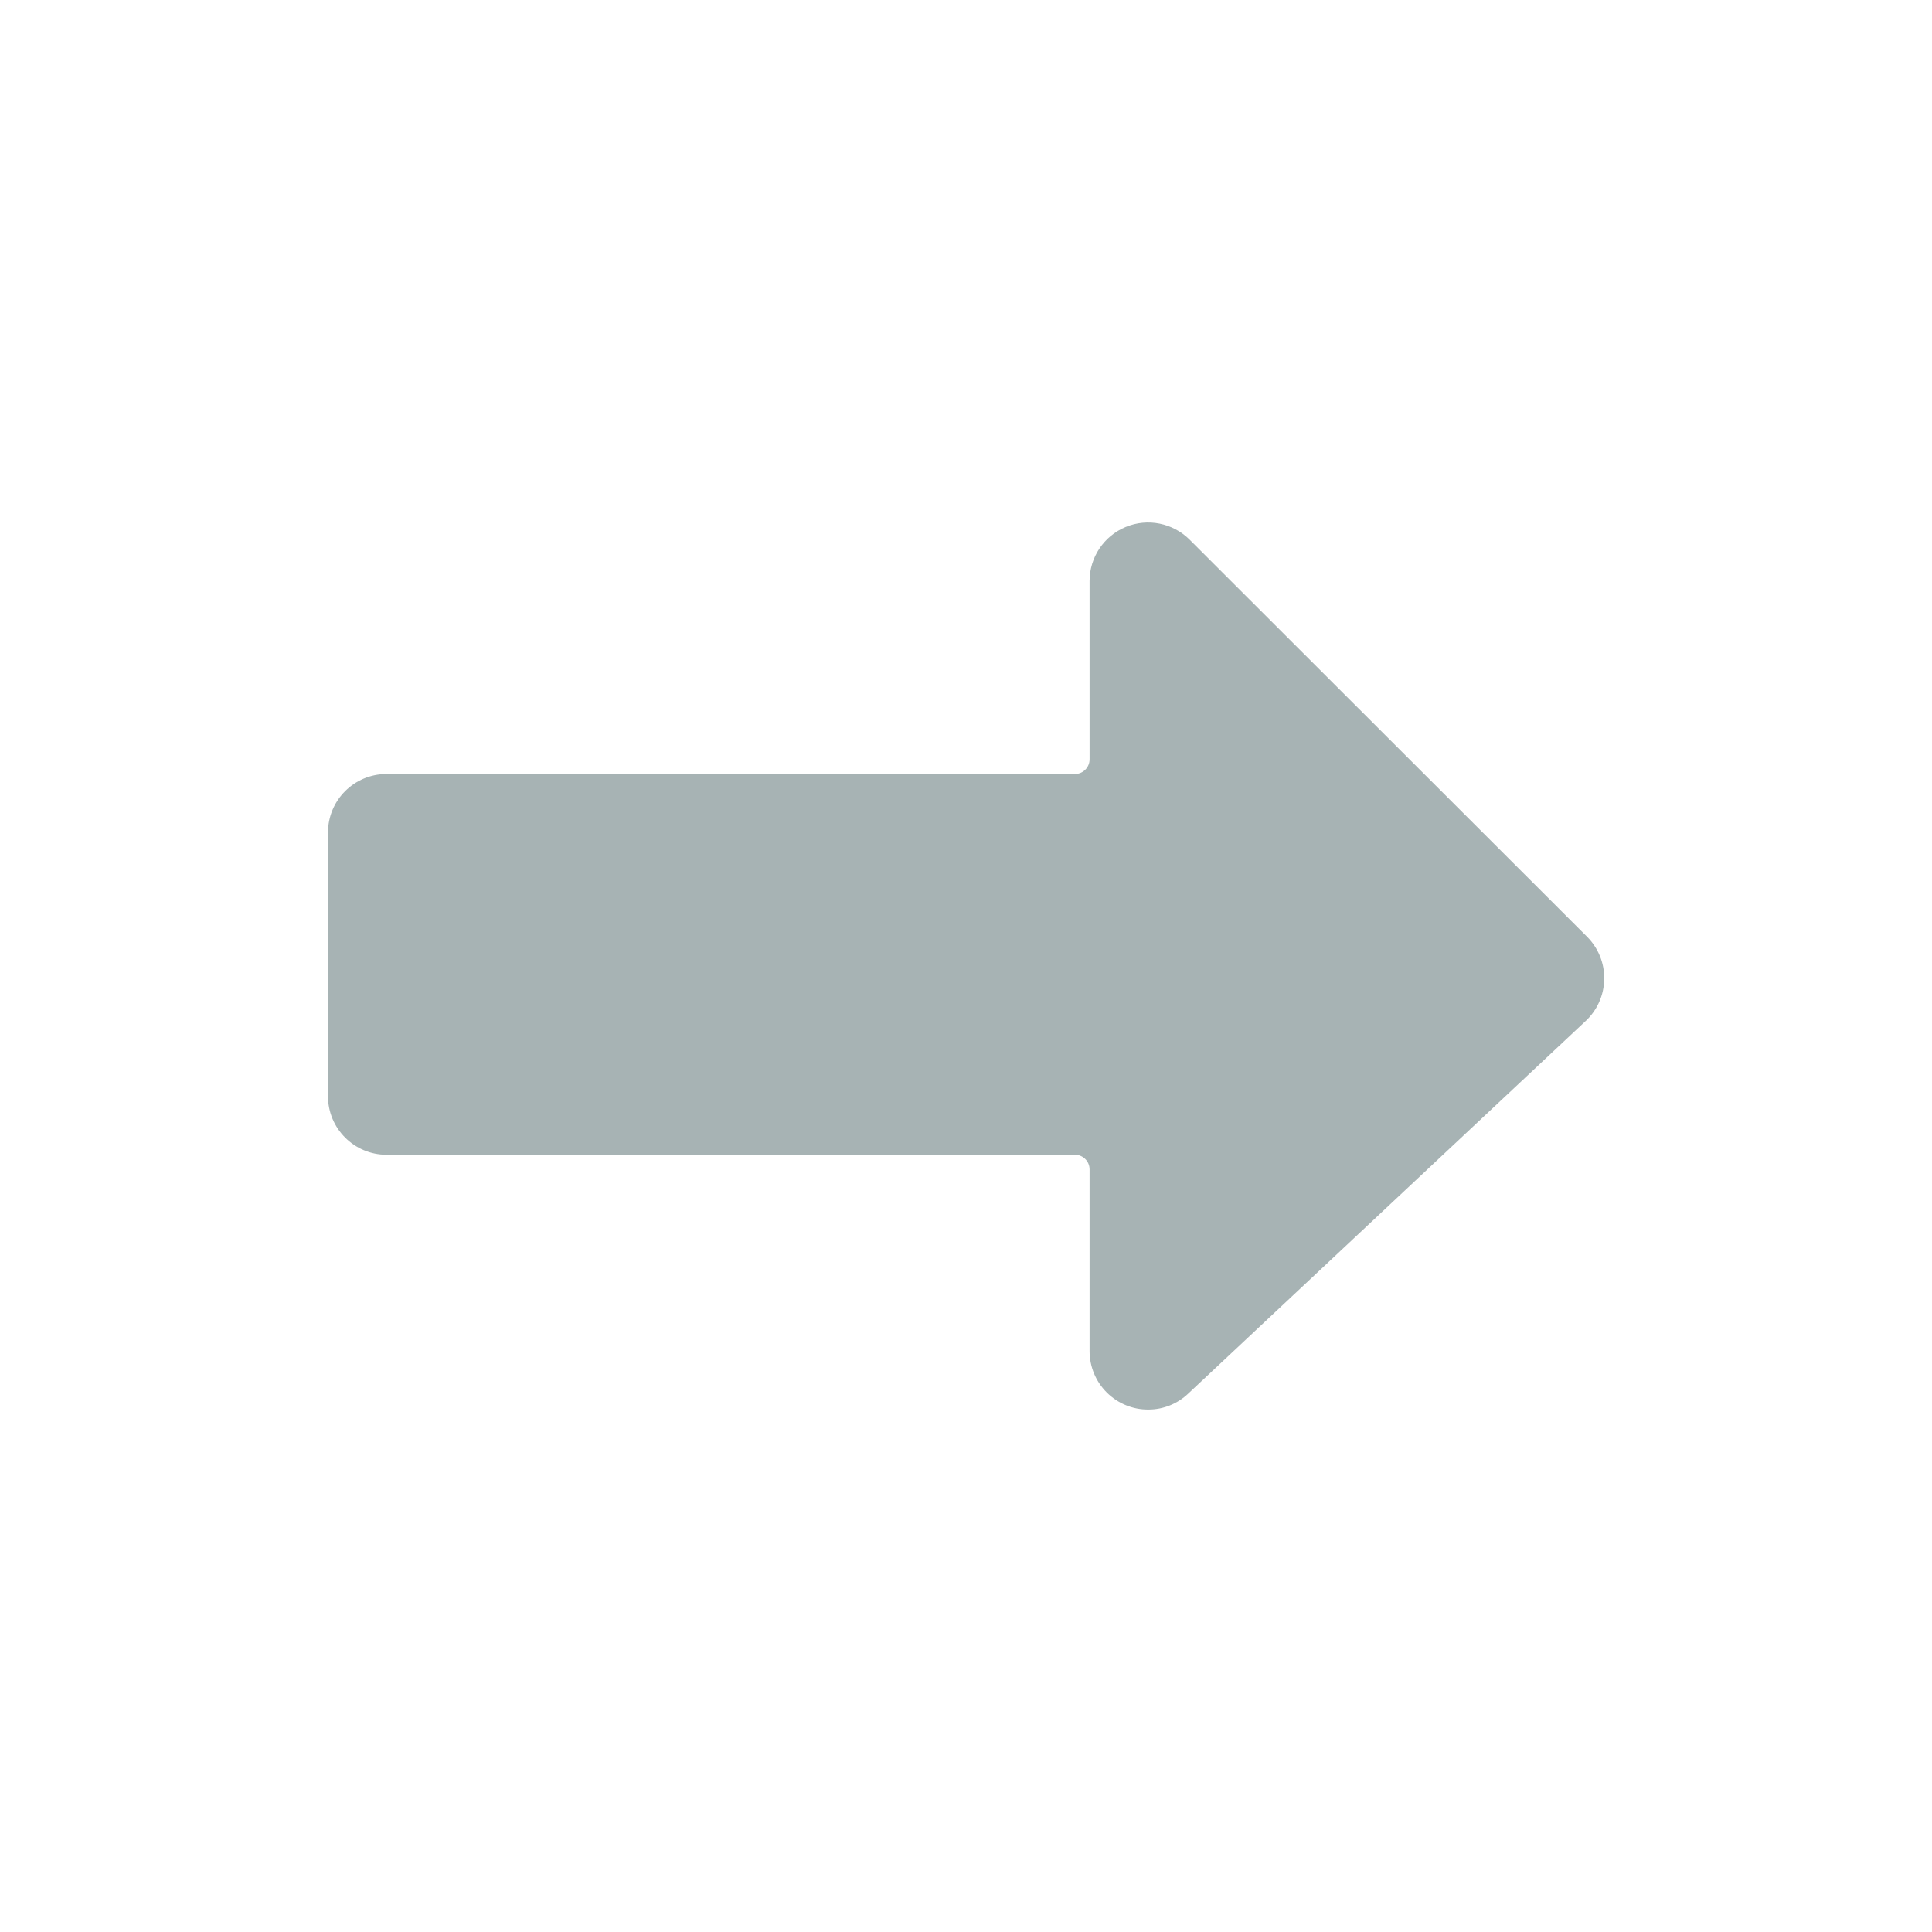 <svg width="26" height="26" viewBox="0 0 26 26" fill="none" xmlns="http://www.w3.org/2000/svg">
<path d="M21.357 12.605L16.009 7.262C15.783 7.037 15.444 6.969 15.15 7.091C14.855 7.213 14.663 7.501 14.663 7.819V10.219C14.663 10.327 14.575 10.416 14.466 10.416H5.202C4.767 10.416 4.414 10.768 4.414 11.204V14.752C4.414 15.187 4.767 15.54 5.202 15.54H14.466C14.575 15.54 14.663 15.628 14.663 15.737V18.181C14.663 18.391 14.746 18.592 14.895 18.74C15.044 18.888 15.245 18.971 15.455 18.969C15.655 18.969 15.846 18.892 15.991 18.754L21.337 13.742C21.494 13.597 21.585 13.393 21.589 13.178C21.593 12.963 21.509 12.756 21.357 12.605Z" fill="#A7B3B4"/>
<mask id="mask0_472_21594" style="mask-type:alpha" maskUnits="userSpaceOnUse" x="4" y="7" width="18" height="12">
<path d="M21.357 12.605L16.009 7.262C15.783 7.037 15.444 6.969 15.15 7.091C14.855 7.213 14.663 7.501 14.663 7.819V10.219C14.663 10.327 14.575 10.416 14.466 10.416H5.202C4.767 10.416 4.414 10.768 4.414 11.204V14.752C4.414 15.187 4.767 15.54 5.202 15.54H14.466C14.575 15.54 14.663 15.628 14.663 15.737V18.181C14.663 18.391 14.746 18.592 14.895 18.74C15.044 18.888 15.245 18.971 15.455 18.969C15.655 18.969 15.846 18.892 15.991 18.754L21.337 13.742C21.494 13.597 21.585 13.393 21.589 13.178C21.593 12.963 21.509 12.756 21.357 12.605Z" fill="white"/>
</mask>
<g mask="url(#mask0_472_21594)">
</g>
</svg>
